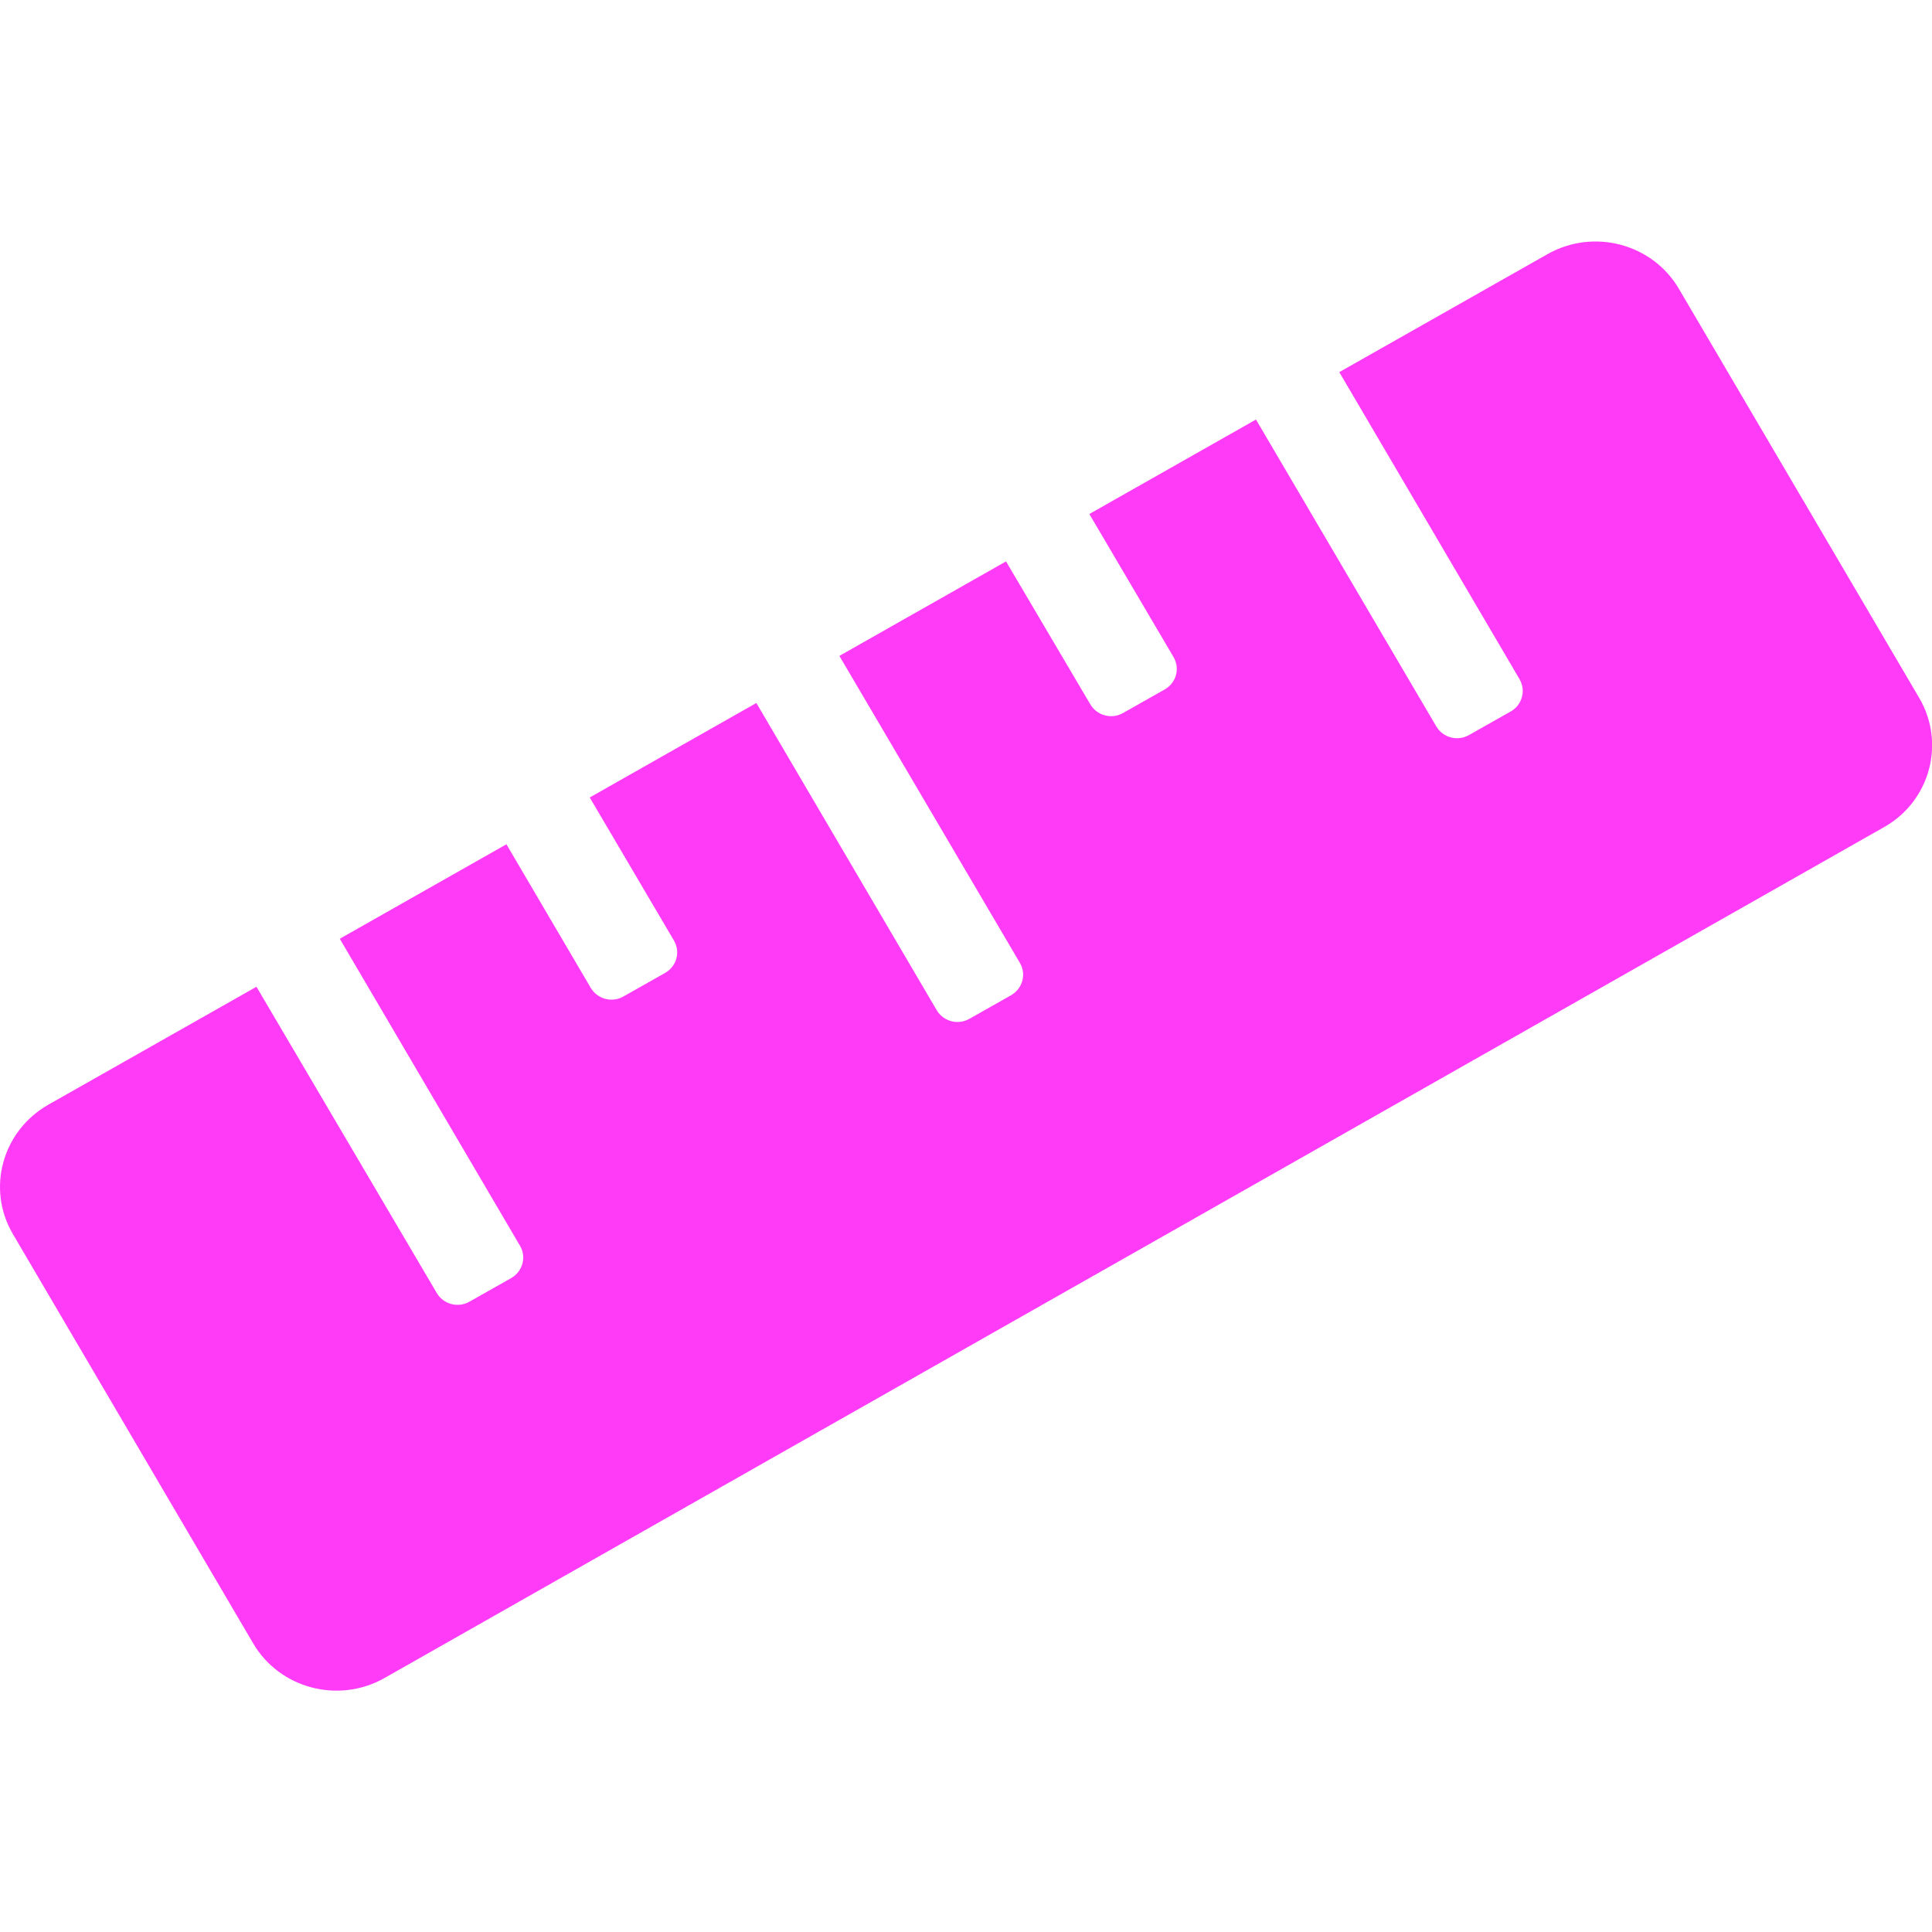 <?xml version="1.0" encoding="UTF-8" standalone="no"?>
<svg fill="#ff3bf8" stroke-width="0" viewBox="0 0 640 640" version="1.1" sodipodi:docname="length.svg" width="640px" height="640px" inkscape:version="1.1.1 (3bf5ae0d25, 2021-09-20, custom)" id="svg82"
   xmlns:inkscape="http://www.inkscape.org/namespaces/inkscape"
   xmlns:sodipodi="http://sodipodi.sourceforge.net/DTD/sodipodi-0.dtd"
   xmlns="http://www.w3.org/2000/svg"
   xmlns:svg="http://www.w3.org/2000/svg">
   <defs id="defs64" />
   <sodipodi:namedview id="namedview62" pagecolor="#ffffff" bordercolor="#666666" borderopacity="1.0" inkscape:pageshadow="2" inkscape:pageopacity="0.0" inkscape:pagecheckerboard="0" showgrid="false" inkscape:zoom="0.80240837" inkscape:cx="237.41029" inkscape:cy="264.82775" inkscape:window-width="1600" inkscape:window-height="844" inkscape:window-x="0" inkscape:window-y="32" inkscape:window-maximized="1" inkscape:current-layer="svg82" />
   <path d="m 635.757,231.175 -79.6,-135.5 c -8.8,-15 -28.3,-20.1 -43.5,-11.5 l -69,39.1 59.7,101.7 c 2.2,3.8 0.9,8.5 -2.9,10.7 l -13.8,7.8 c -3.8,2.2 -8.7,0.9 -10.9,-2.9 l -59.7,-101.6 -55.2,31.3 27.9,47.4 c 2.2,3.8 0.9,8.5 -2.9,10.7 l -13.8,7.8 c -3.8,2.2 -8.7,0.9 -10.9,-2.9 l -27.9,-47.3 -55.2,31.3 59.8,101.7 c 2.2,3.7 0.9,8.5 -2.9,10.7 l -13.8,7.8 c -3.8,2.2 -8.7,0.9 -10.9,-2.9 l -59.7,-101.7 -55.2,31.3 27.9,47.4 c 2.2,3.8 0.9,8.5 -2.9,10.7 l -13.8,7.8 c -3.8,2.2 -8.7,0.9 -10.9,-2.9 l -27.9,-47.5 -55.2,31.3 59.7,101.7 c 2.2,3.7 0.9,8.5 -2.9,10.7 l -13.8,7.8 c -3.8,2.2 -8.7,0.9 -10.9,-2.9 l -59.7,-101.4 -69,39.1 c -15.2,8.7 -20.5,27.8 -11.7,42.8 l 79.6,135.6 c 8.8,15 28.3,20.1 43.5,11.5 l 496.8,-281.9 c 15.2,-8.6 20.4,-27.8 11.6,-42.8 z" id="path58" />
</svg>
